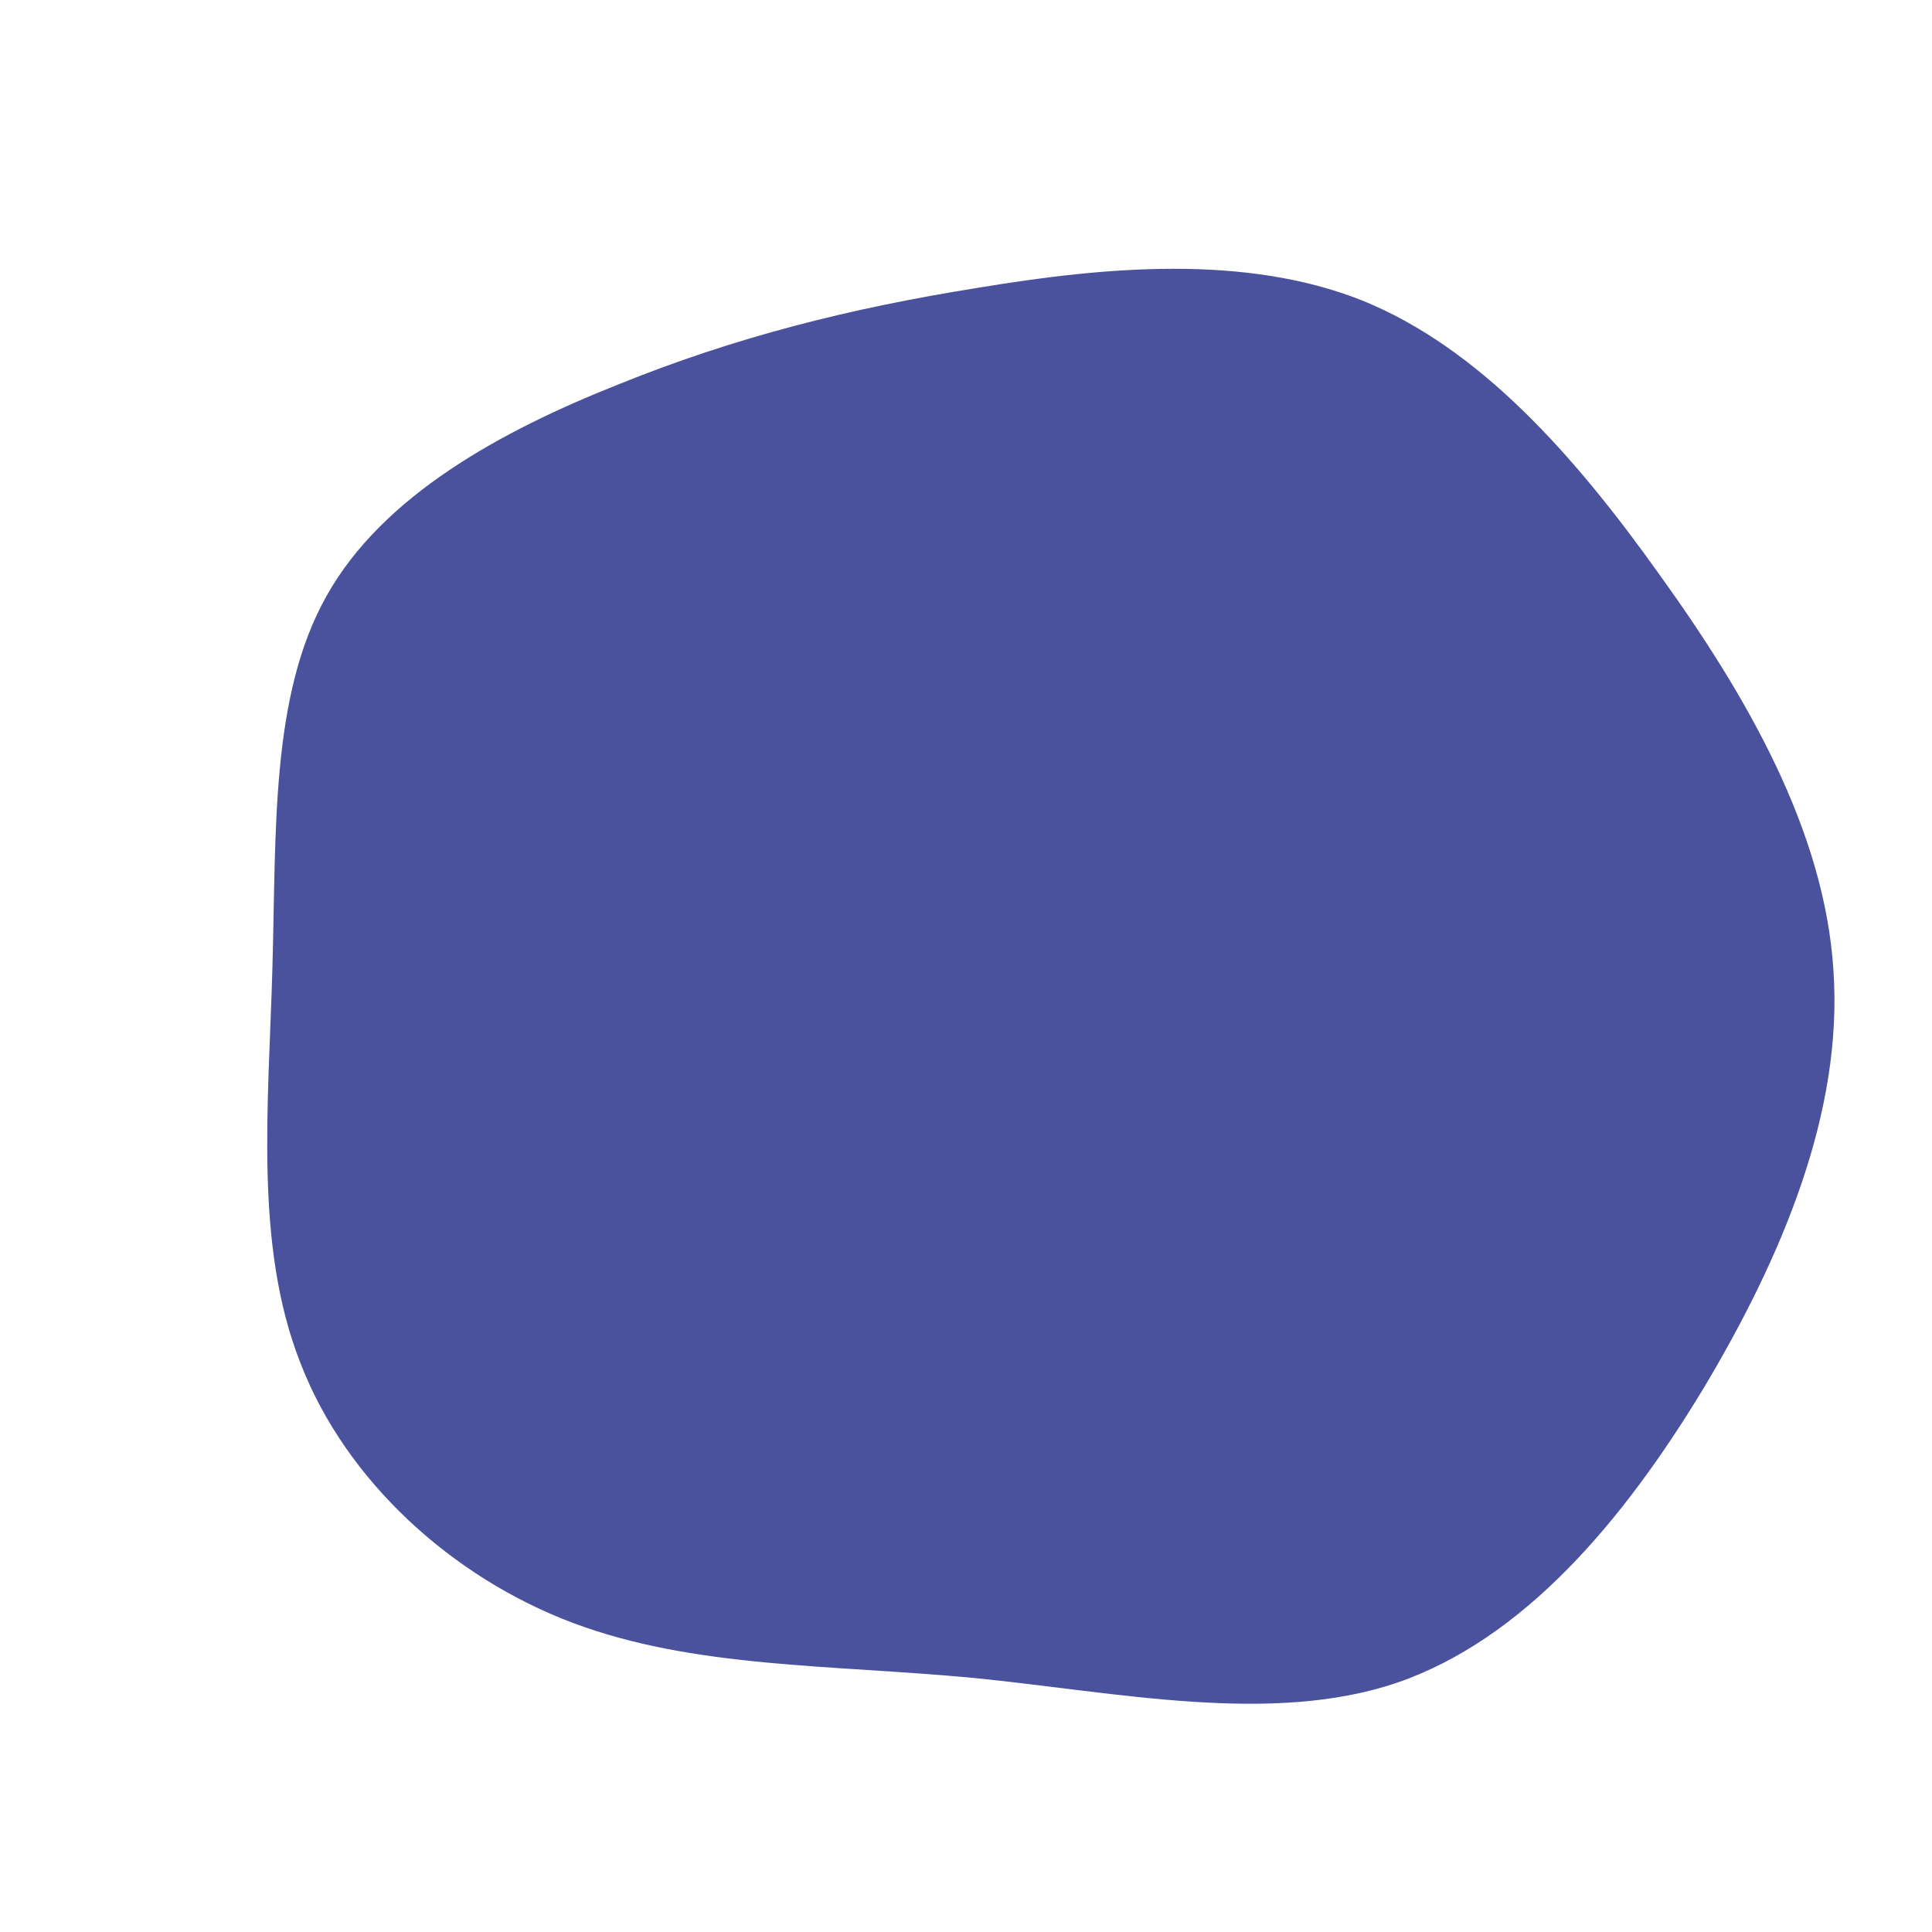 <?xml version="1.0" standalone="no"?>
<svg viewBox="0 0 200 200" xmlns="http://www.w3.org/2000/svg">
  <path fill="#4A529D" d="M41,-68.9C53.1,-64,62.9,-53,71.8,-40.5C80.8,-28,88.9,-14,89.8,0.5C90.8,15.1,84.5,30.1,76.3,43.8C68,57.5,57.7,69.7,44.6,74.2C31.6,78.6,15.8,75.2,0.8,73.7C-14.1,72.3,-28.2,72.7,-40.7,68C-53.2,63.3,-64.2,53.3,-68.9,41.1C-73.7,28.9,-72.2,14.5,-71.8,0.2C-71.4,-14,-72,-28,-66.2,-38.3C-60.4,-48.7,-48.1,-55.4,-36,-60.2C-23.9,-65.1,-12,-68.1,1.2,-70.2C14.4,-72.4,28.9,-73.7,41,-68.9Z" transform="translate(100 100)" />
</svg>

